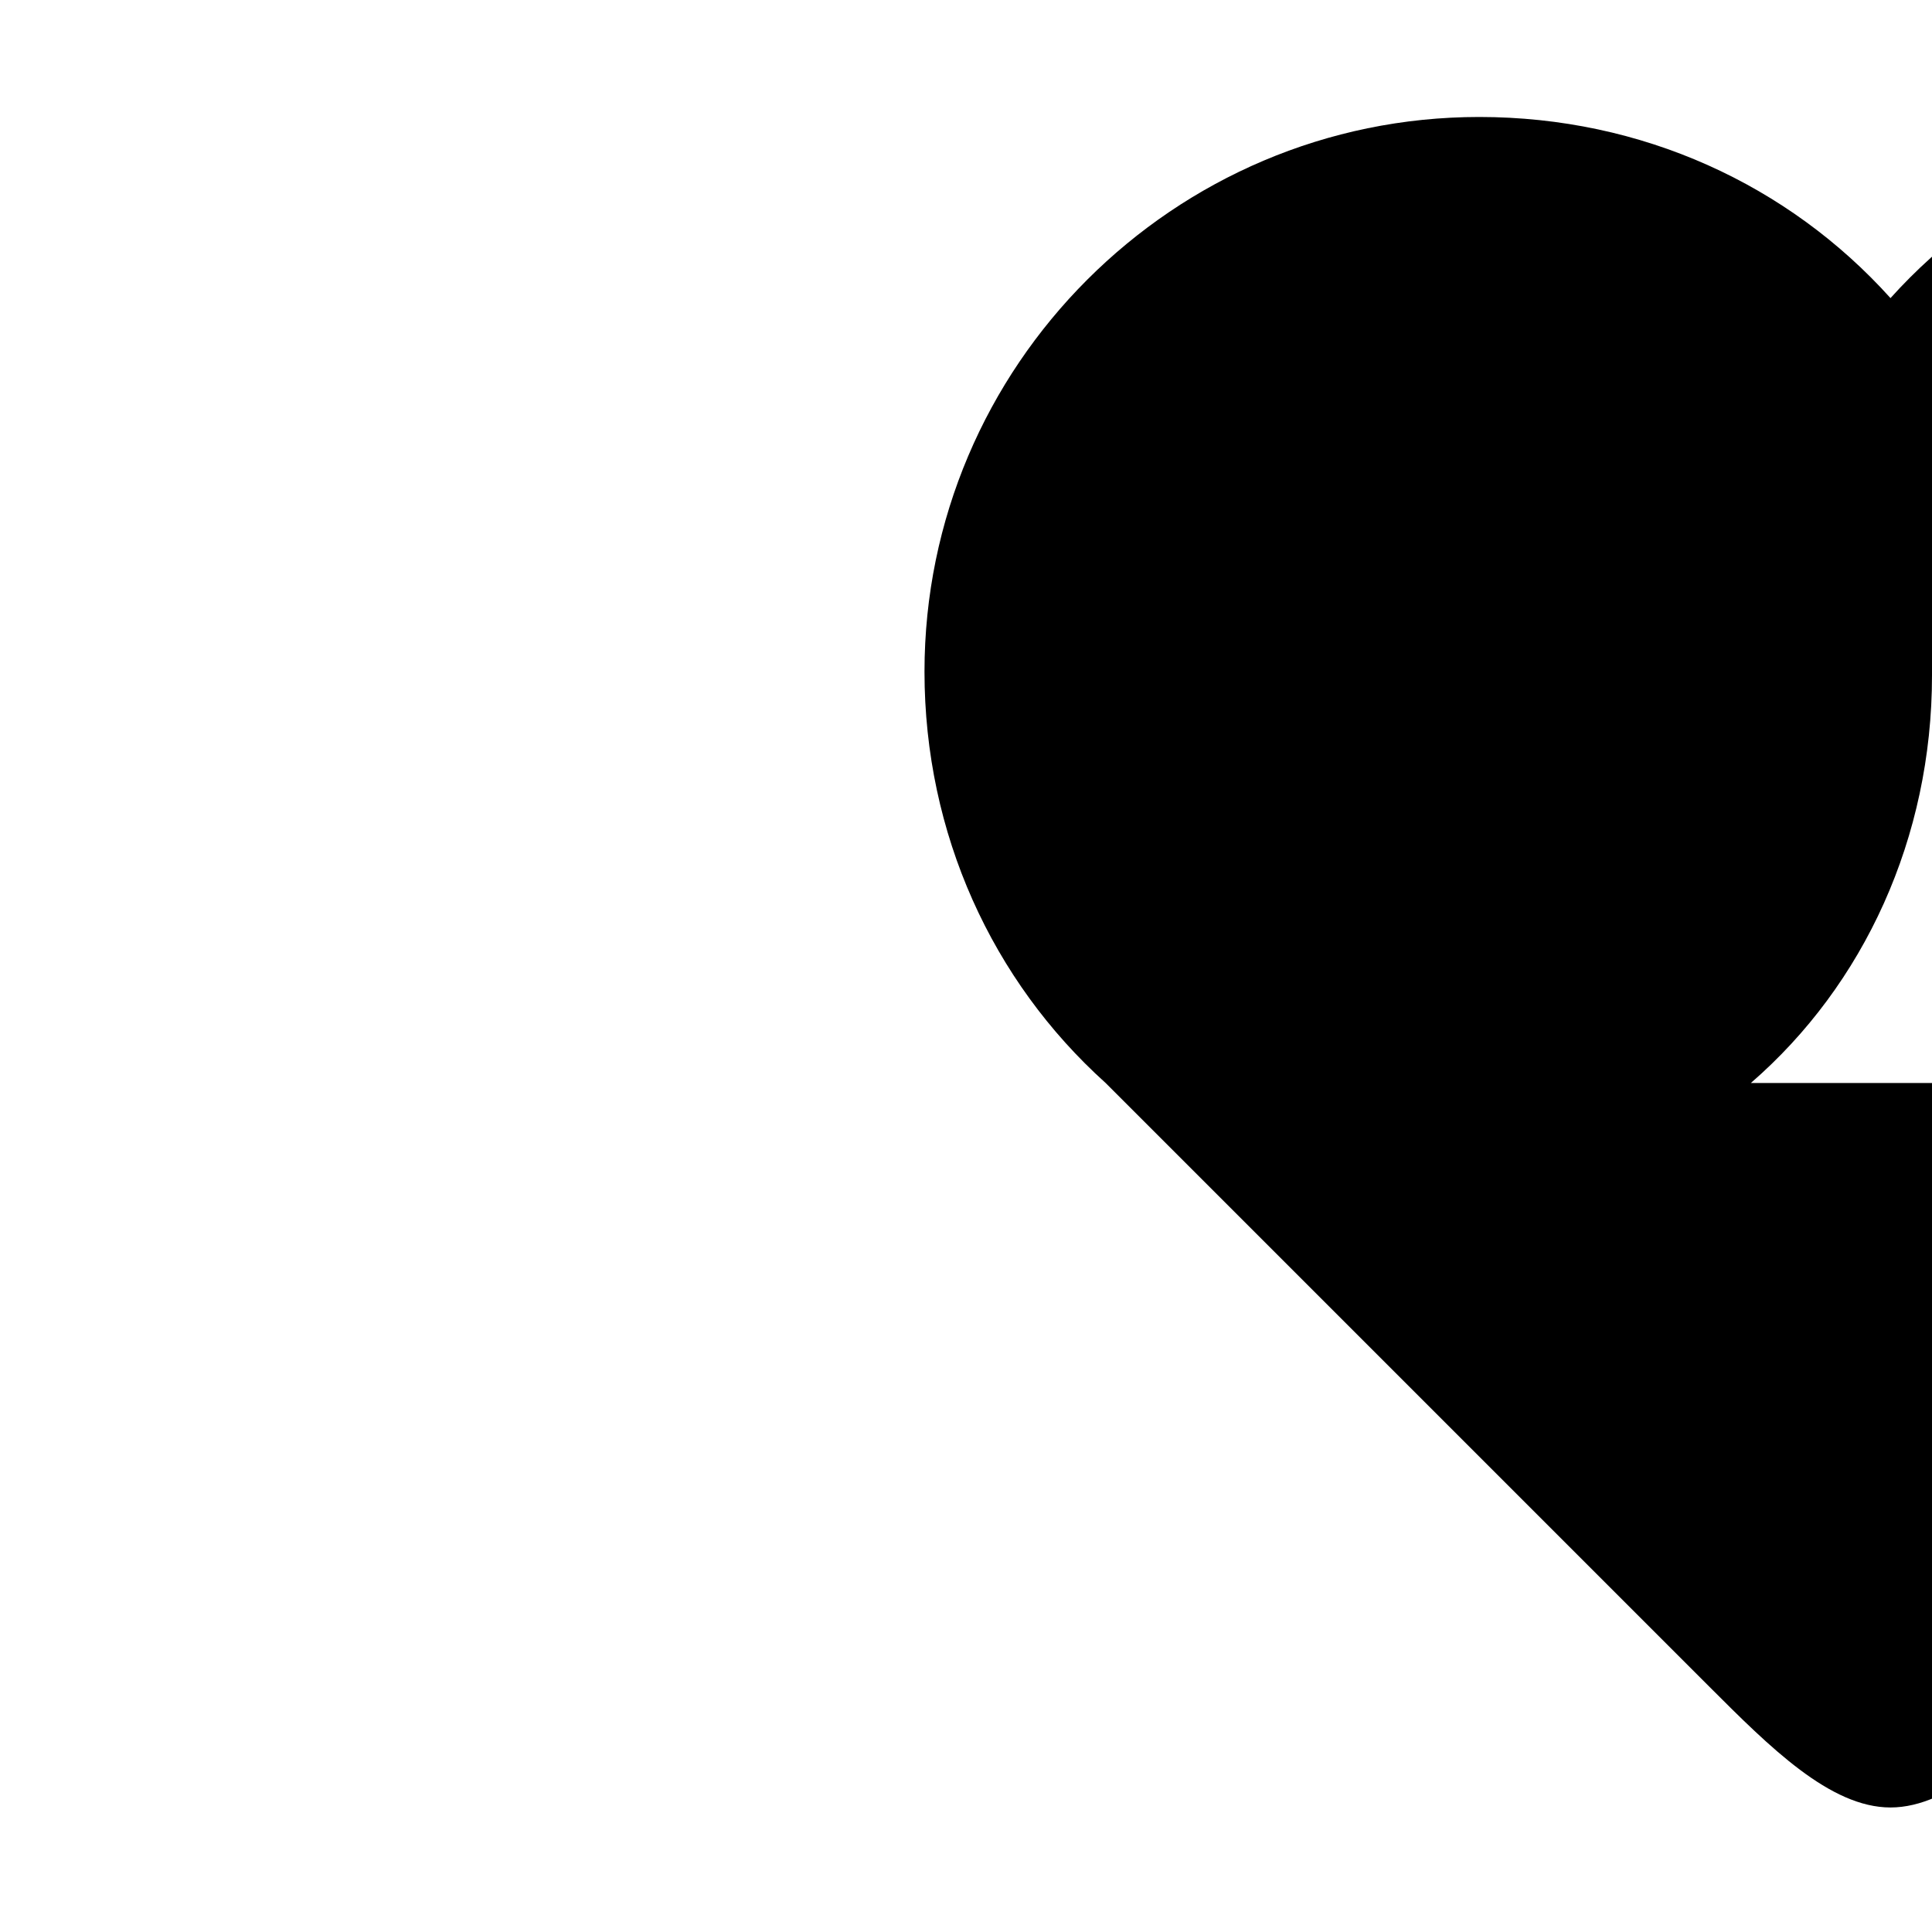 <?xml version="1.0" encoding="utf-8"?>
<!DOCTYPE svg PUBLIC "-//W3C//DTD SVG 1.1//EN" "http://www.w3.org/Graphics/SVG/1.1/DTD/svg11.dtd">
<svg version="1.1" xmlns="http://www.w3.org/2000/svg" xmlns:xlink="http://www.w3.org/1999/xlink" width="512" height="512" viewBox="0 0 512 512">
<g>
</g>
    <path d="M 512 179 c 0 43 -18 82 -48 108 h 0 245 l -160 160 c -16 16 -32 32 -48 32 s -32 -16 -48 -32 l -160 -160 c -30 -27 -48 -66 -48 -109 0 -81 66 -147 147 -147 43.181 0 82 18 109 48 27 -30 66 -48 109 -48 81 0 147 66 147 147z" fill="#000000"/>
</svg>
